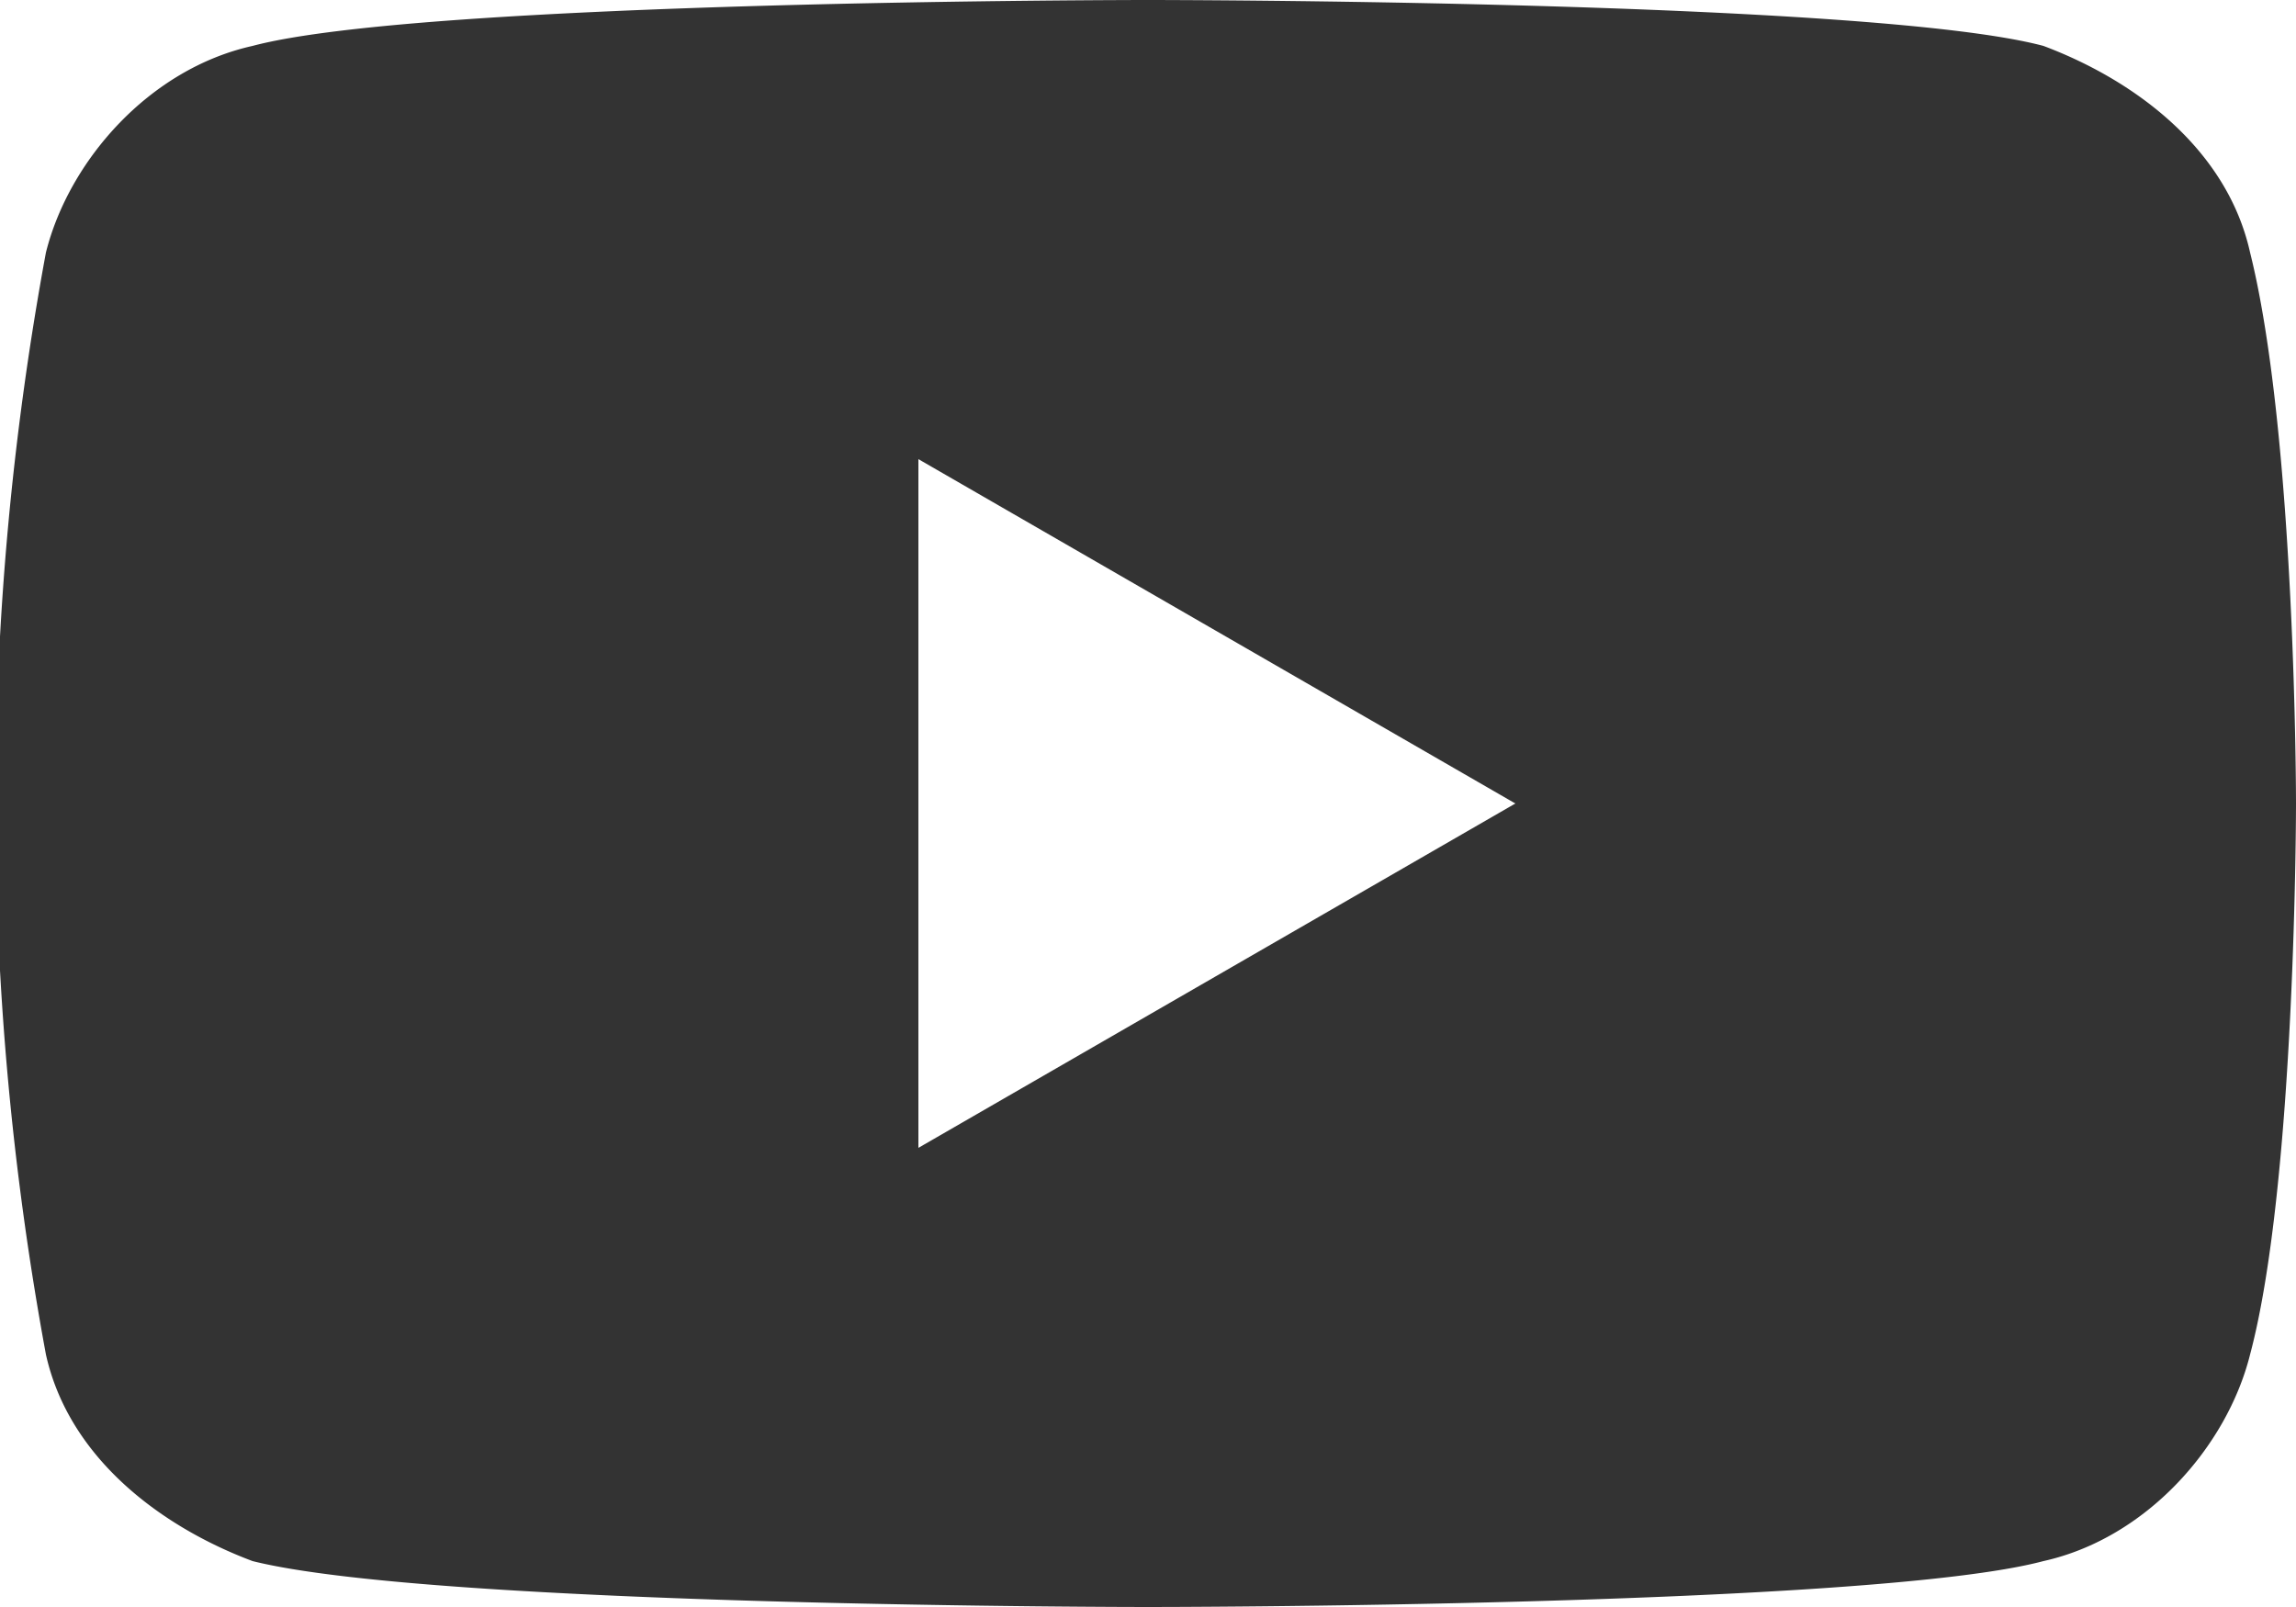 <svg xmlns="http://www.w3.org/2000/svg" width="20" height="14" fill="none"><path fill="#333" d="M10 0S3.7 0 2.2.4C1.3.6.6 1.4.4 2.2a26.4 26.4 0 0 0 0 9.6c.2.9 1 1.5 1.8 1.8 1.6.4 7.8.4 7.8.4s6.3 0 7.8-.4c.9-.2 1.6-1 1.8-1.8.4-1.5.4-4.8.4-4.8s0-3.2-.4-4.8c-.2-.9-1-1.5-1.8-1.8C16.3 0 10 0 10 0ZM8 4l5.2 3L8 10V4Z"/></svg>
